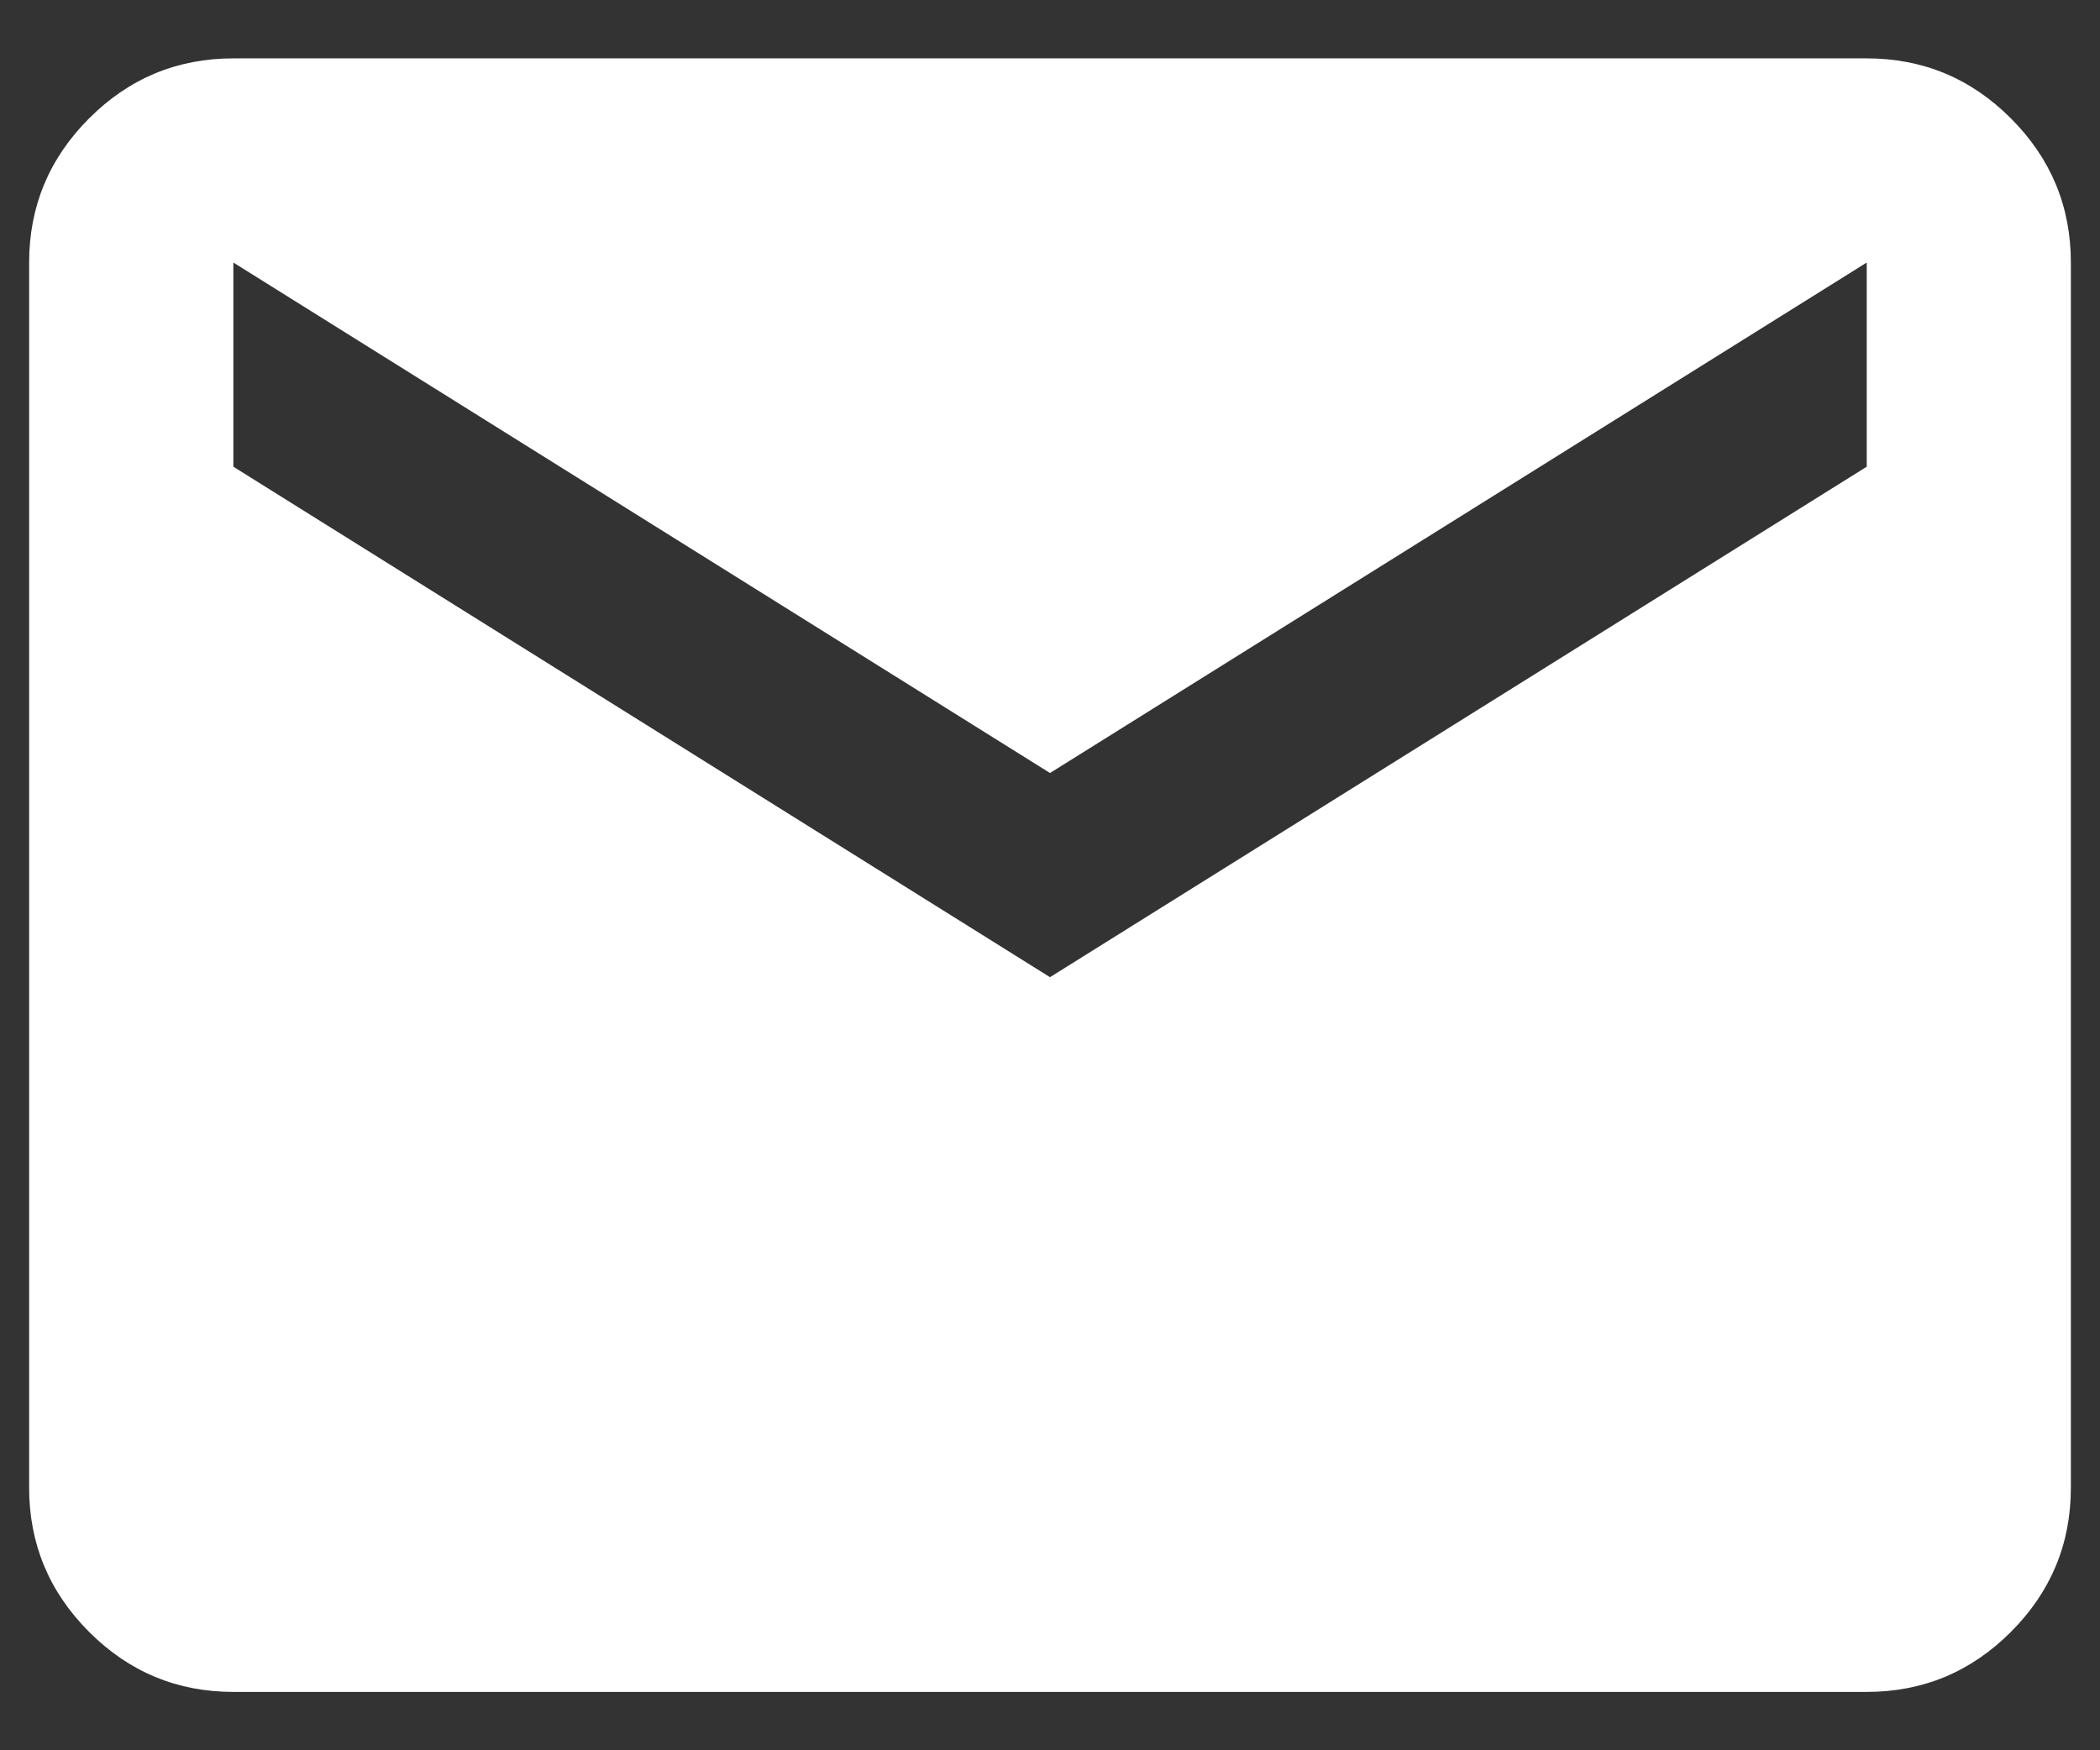 <svg width="24" height="20" viewBox="0 0 24 20" fill="none" xmlns="http://www.w3.org/2000/svg">
<rect x="0" y="0" width="24" height="20" fill="#333333" stroke="none"/>
<path d="M2.667 19.333C2.025 19.333 1.476 19.105 1.019 18.648C0.562 18.191 0.333 17.642 0.333 17V3C0.333 2.358 0.562 1.809 1.019 1.352C1.476 0.895 2.025 0.667 2.667 0.667H21.334C21.975 0.667 22.524 0.895 22.981 1.352C23.438 1.809 23.667 2.358 23.667 3V17C23.667 17.642 23.438 18.191 22.981 18.648C22.524 19.105 21.975 19.333 21.334 19.333H2.667ZM12 11.166L21.334 5.333V3L12 8.833L2.667 3V5.333L12 11.166Z" fill="white"/>
</svg>
